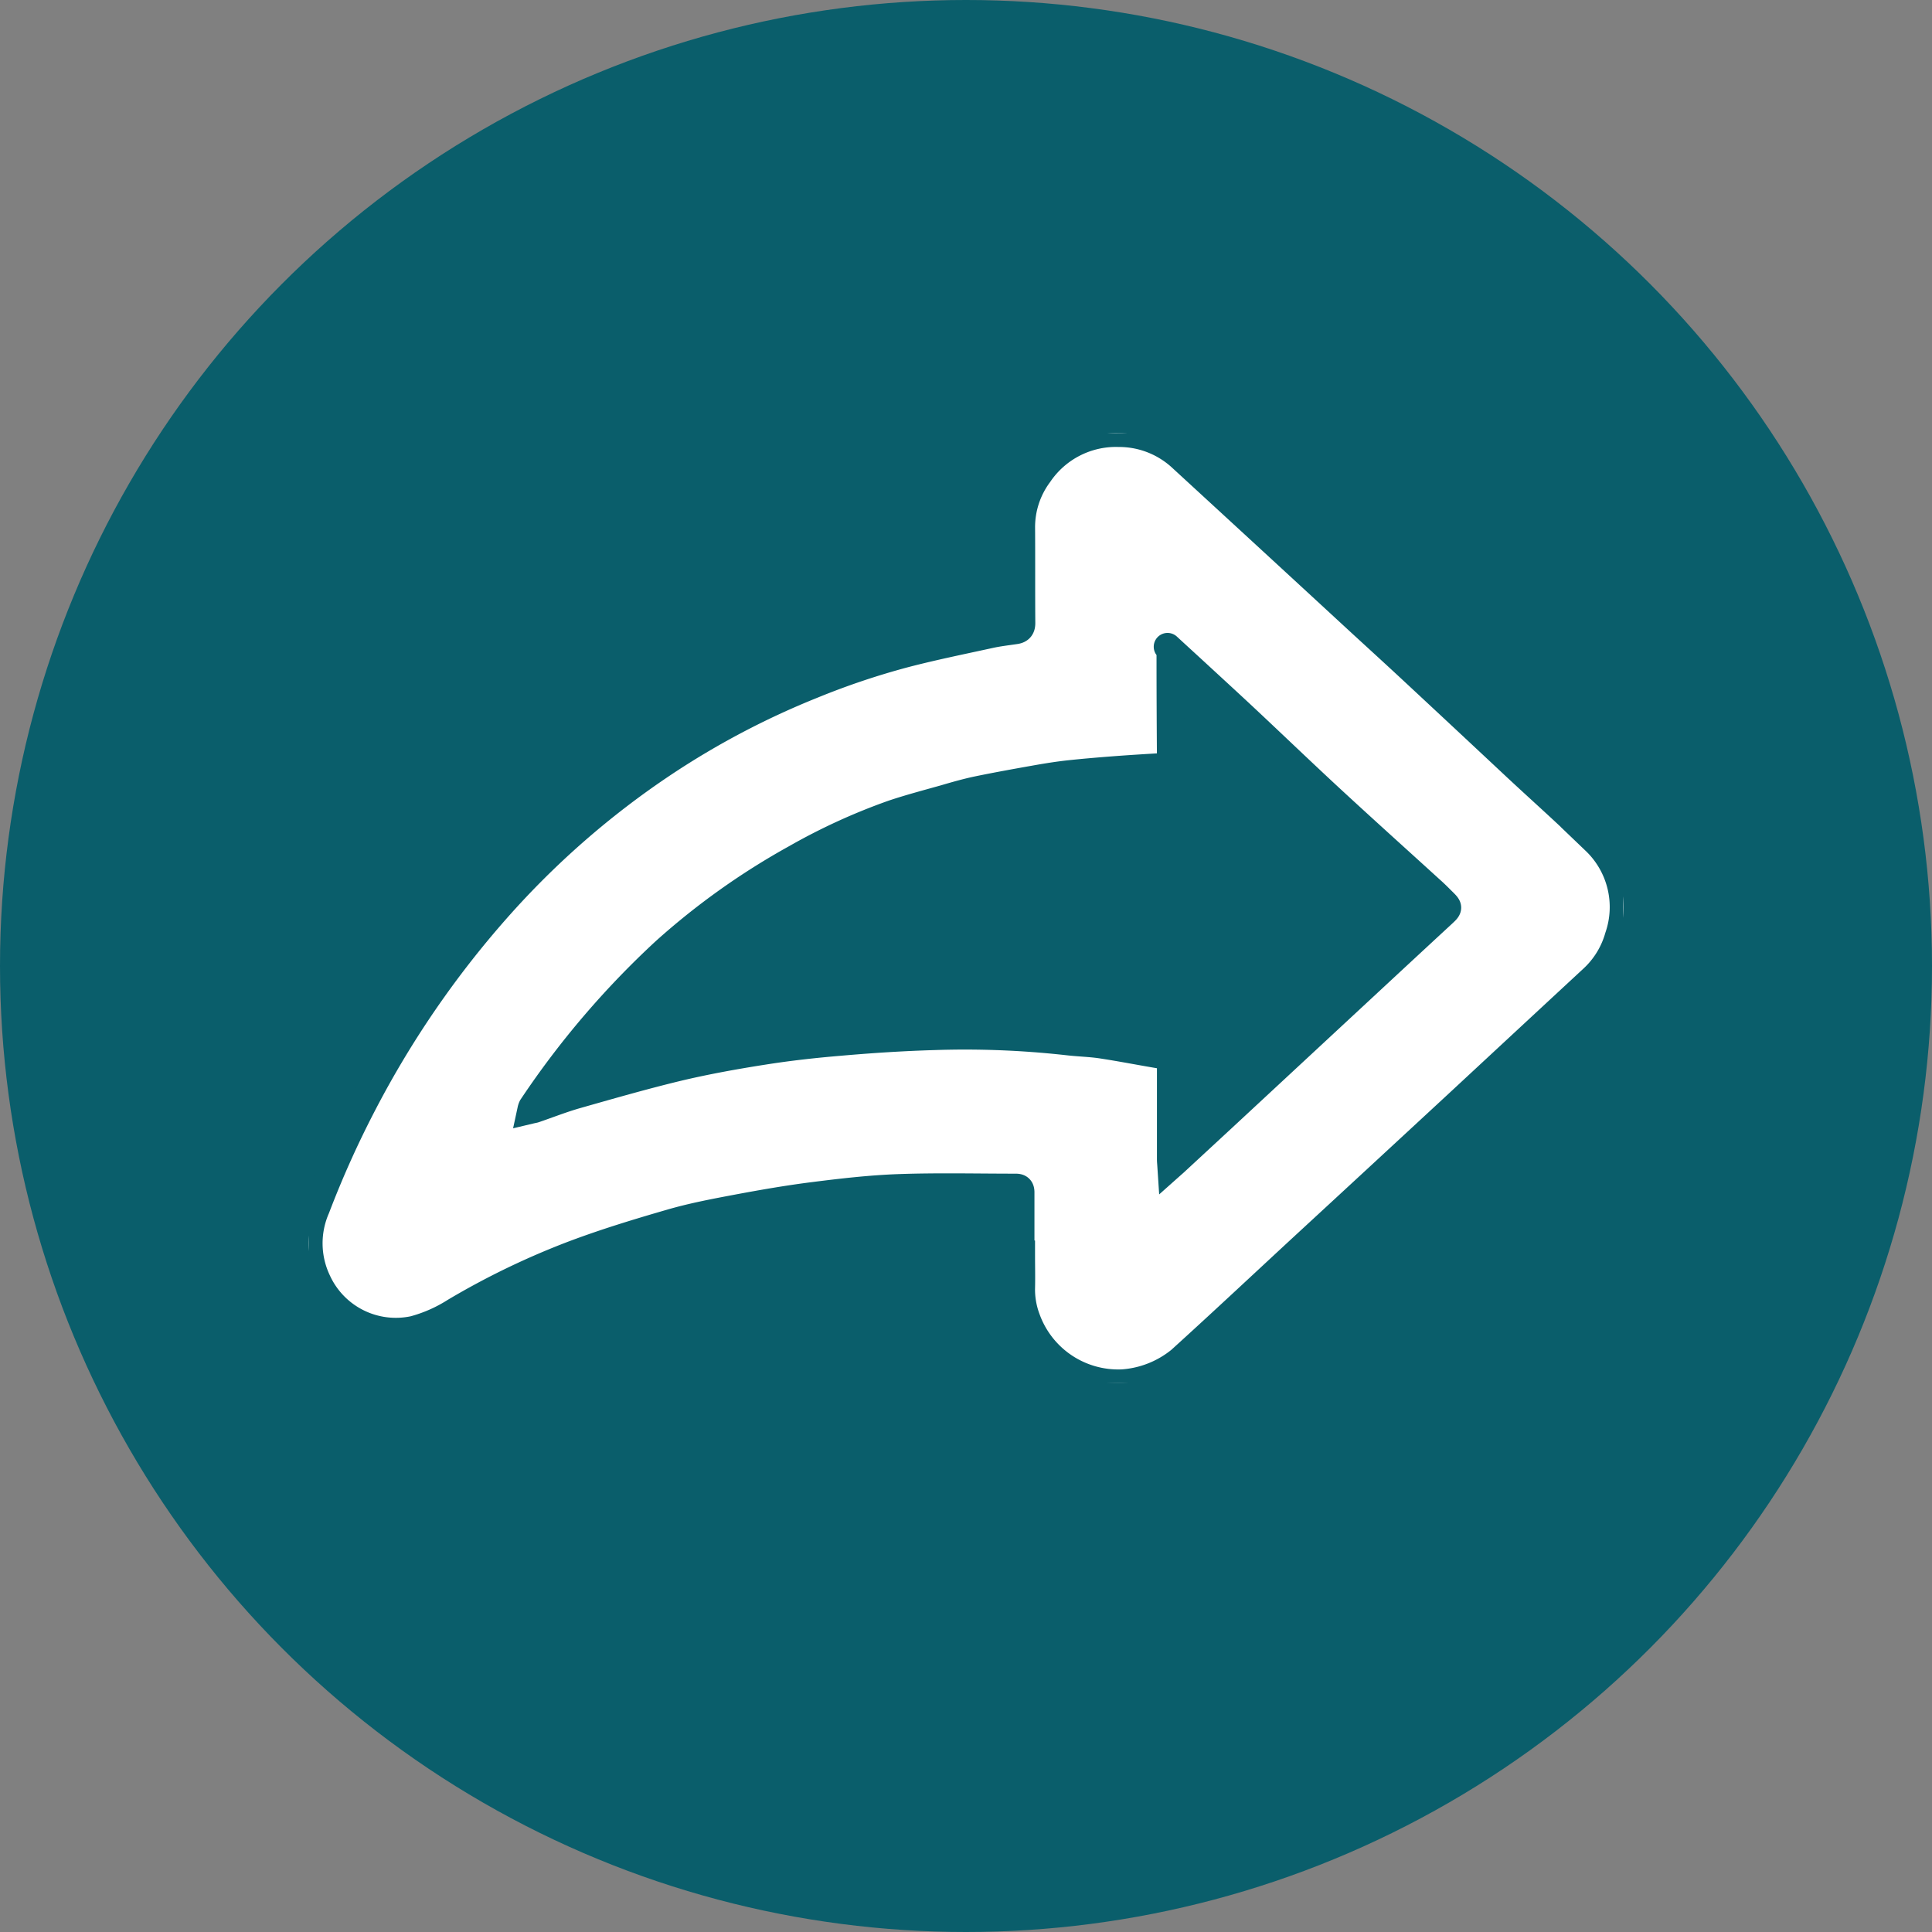 <svg xmlns="http://www.w3.org/2000/svg" xmlns:xlink="http://www.w3.org/1999/xlink" width="70" height="70" viewBox="0 0 70 70">
  <rect x="0" y="0" width="70" height="70" fill="#808080" stroke="none"/>
  <defs>
    <clipPath id="clip-path">
      <rect id="Rectángulo_377709" data-name="Rectángulo 377709" width="47.626" height="34.422" fill="#fff" stroke="#0a5e6b" stroke-width="1"/>
    </clipPath>
  </defs>
  <g id="Grupo_1072244" data-name="Grupo 1072244" transform="translate(-930 -2130)">
    <g id="Grupo_1072173" data-name="Grupo 1072173" transform="translate(661.813 1172.813)">
      <circle id="Elipse_5614" data-name="Elipse 5614" cx="35" cy="35" r="35" transform="translate(268.187 957.187)" fill="#0a5e6b"/>
    </g>
    <g id="Grupo_1072240" data-name="Grupo 1072240" transform="translate(941.188 2145.695)">
      <g id="Grupo_1072239" data-name="Grupo 1072239" clip-path="url(#clip-path)">
        <path id="Trazado_609674" data-name="Trazado 609674" d="M25.792,29.75c0-.748,0-1.5,0-2.243,0-.142-.056-.178-.182-.178-1.405,0-2.812-.034-4.216.015-1.041.037-2.081.158-3.115.289-.95.12-1.895.286-2.835.463-.789.149-1.58.3-2.35.526-1.179.341-2.356.7-3.5,1.131A27.725,27.725,0,0,0,5.3,31.825a5.365,5.365,0,0,1-1.492.658,3.127,3.127,0,0,1-3.5-1.761A3.2,3.2,0,0,1,.268,28.07a35.662,35.662,0,0,1,1.71-3.8,35.025,35.025,0,0,1,4.8-7,31.013,31.013,0,0,1,6.069-5.309,29.66,29.66,0,0,1,5.394-2.84,27.658,27.658,0,0,1,3.364-1.131c1.02-.265,2.054-.475,3.084-.7.3-.066.609-.1.914-.146.157-.024.222-.1.22-.272-.009-1.148,0-2.3-.008-3.443a3.226,3.226,0,0,1,.637-1.948A3.372,3.372,0,0,1,29.345,0a3.335,3.335,0,0,1,2.3.908q3.248,2.984,6.49,5.976c.654.6,1.312,1.2,1.964,1.808q1.833,1.705,3.66,3.416c.953.888,1.93,1.751,2.854,2.667a3.315,3.315,0,0,1,.841,3.476,3.285,3.285,0,0,1-.931,1.515Q44.113,22,41.7,24.241q-2.853,2.642-5.711,5.278c-1.373,1.27-2.737,2.549-4.12,3.808a3.716,3.716,0,0,1-2.392,1.093,3.53,3.53,0,0,1-3.473-2.338,3.02,3.02,0,0,1-.191-1.075c.011-.419,0-.838,0-1.257h-.029M31.272,7.895l-.057.014c0,.1,0,.2,0,.3,0,1.225.007,2.45.016,3.675,0,.142-.049.193-.187.2-.611.035-1.222.072-1.832.118-.552.042-1.1.088-1.654.147-.377.041-.753.1-1.126.165-.728.129-1.455.259-2.179.408-.409.085-.81.2-1.212.318-.618.174-1.24.338-1.849.54A21.752,21.752,0,0,0,17.647,15.4a25.772,25.772,0,0,0-4.732,3.367,31.464,31.464,0,0,0-4.823,5.649.448.448,0,0,0-.034.1c.059-.014.1-.018.13-.03.487-.167.967-.356,1.461-.5,1.224-.348,2.447-.7,3.684-1,1.031-.246,2.078-.436,3.125-.6.927-.147,1.863-.251,2.8-.329,1.136-.1,2.276-.173,3.415-.206a33.477,33.477,0,0,1,4.828.19c.409.048.823.055,1.23.117.725.11,1.445.253,2.168.373.329.055.331.045.331.385q0,1.7,0,3.4c0,.059.007.118.013.21.074-.066.117-.1.159-.142l1.73-1.6,5.7-5.292q1.12-1.04,2.242-2.077c.239-.222.239-.223,0-.458-.137-.136-.273-.275-.416-.4-1.191-1.085-2.39-2.162-3.573-3.255-1.046-.966-2.073-1.953-3.112-2.927-.616-.577-1.239-1.147-1.859-1.719-.279-.257-.723-.663-1-.919" transform="translate(0 0)" fill="#fff" stroke="#0a5e6b" stroke-linecap="round" stroke-width="1"/>
      </g>
    </g>
  </g>
</svg>
